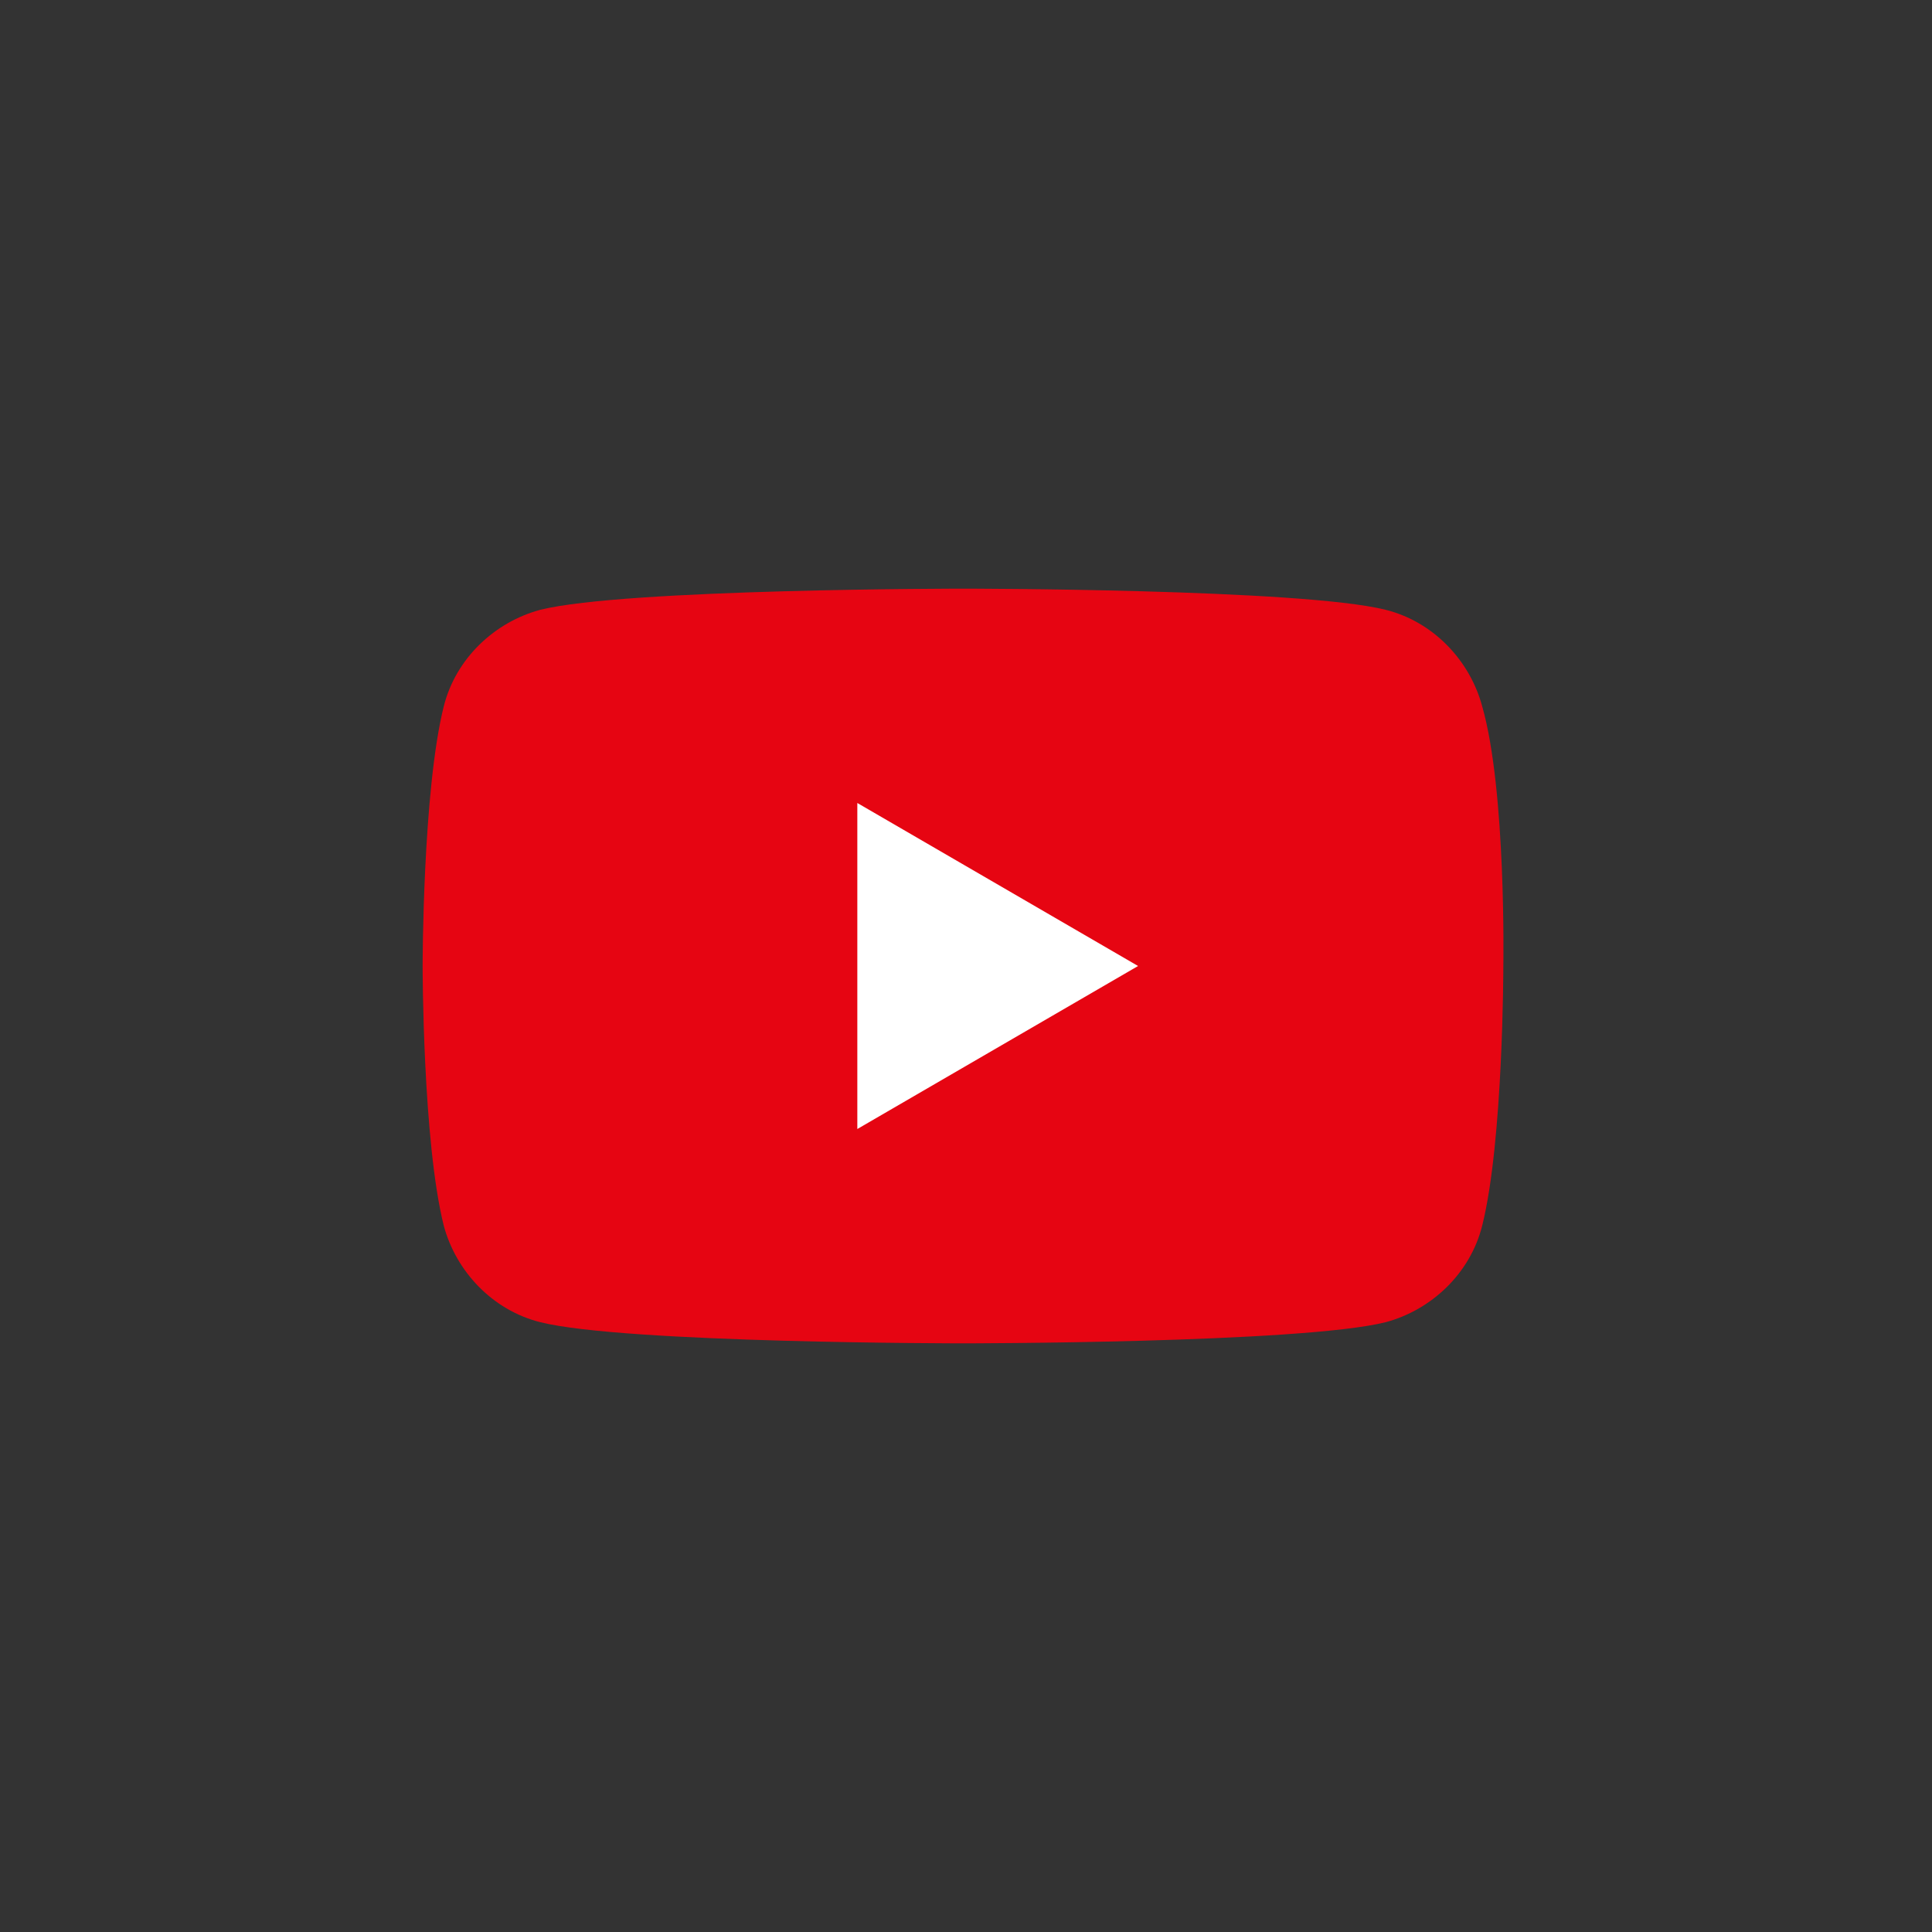 <?xml version="1.0" encoding="utf-8"?>
<!-- Generator: Adobe Illustrator 27.0.1, SVG Export Plug-In . SVG Version: 6.00 Build 0)  -->
<svg version="1.1" id="a" xmlns="http://www.w3.org/2000/svg" xmlns:xlink="http://www.w3.org/1999/xlink" x="0px" y="0px"
	 viewBox="0 0 64 64" style="enable-background:new 0 0 64 64;" xml:space="preserve">
<rect x="0" y="0" width="64" height="64" fill="#333333" stroke="none"/>
<style type="text/css">
	.st0{fill:#E60512;}
	.st1{fill:#FFFFFF;}
</style>
<g>
	<path class="st0" d="M49.1,23.4c-0.4-1.5-1.6-2.8-3.2-3.2c-2.8-0.7-14-0.7-14-0.7s-11.2,0-14,0.7c-1.5,0.4-2.8,1.6-3.2,3.2
		c-0.7,2.8-0.7,8.6-0.7,8.6s0,5.8,0.7,8.6c0.4,1.5,1.6,2.8,3.2,3.2c2.8,0.7,14,0.7,14,0.7s11.2,0,14-0.7c1.5-0.4,2.8-1.6,3.2-3.2
		c0.7-2.8,0.7-8.6,0.7-8.6S49.9,26.2,49.1,23.4L49.1,23.4z"/>
	<polygon class="st1" points="28.4,37.4 37.7,32 28.4,26.6 28.4,37.4 	"/>
</g>
</svg>
